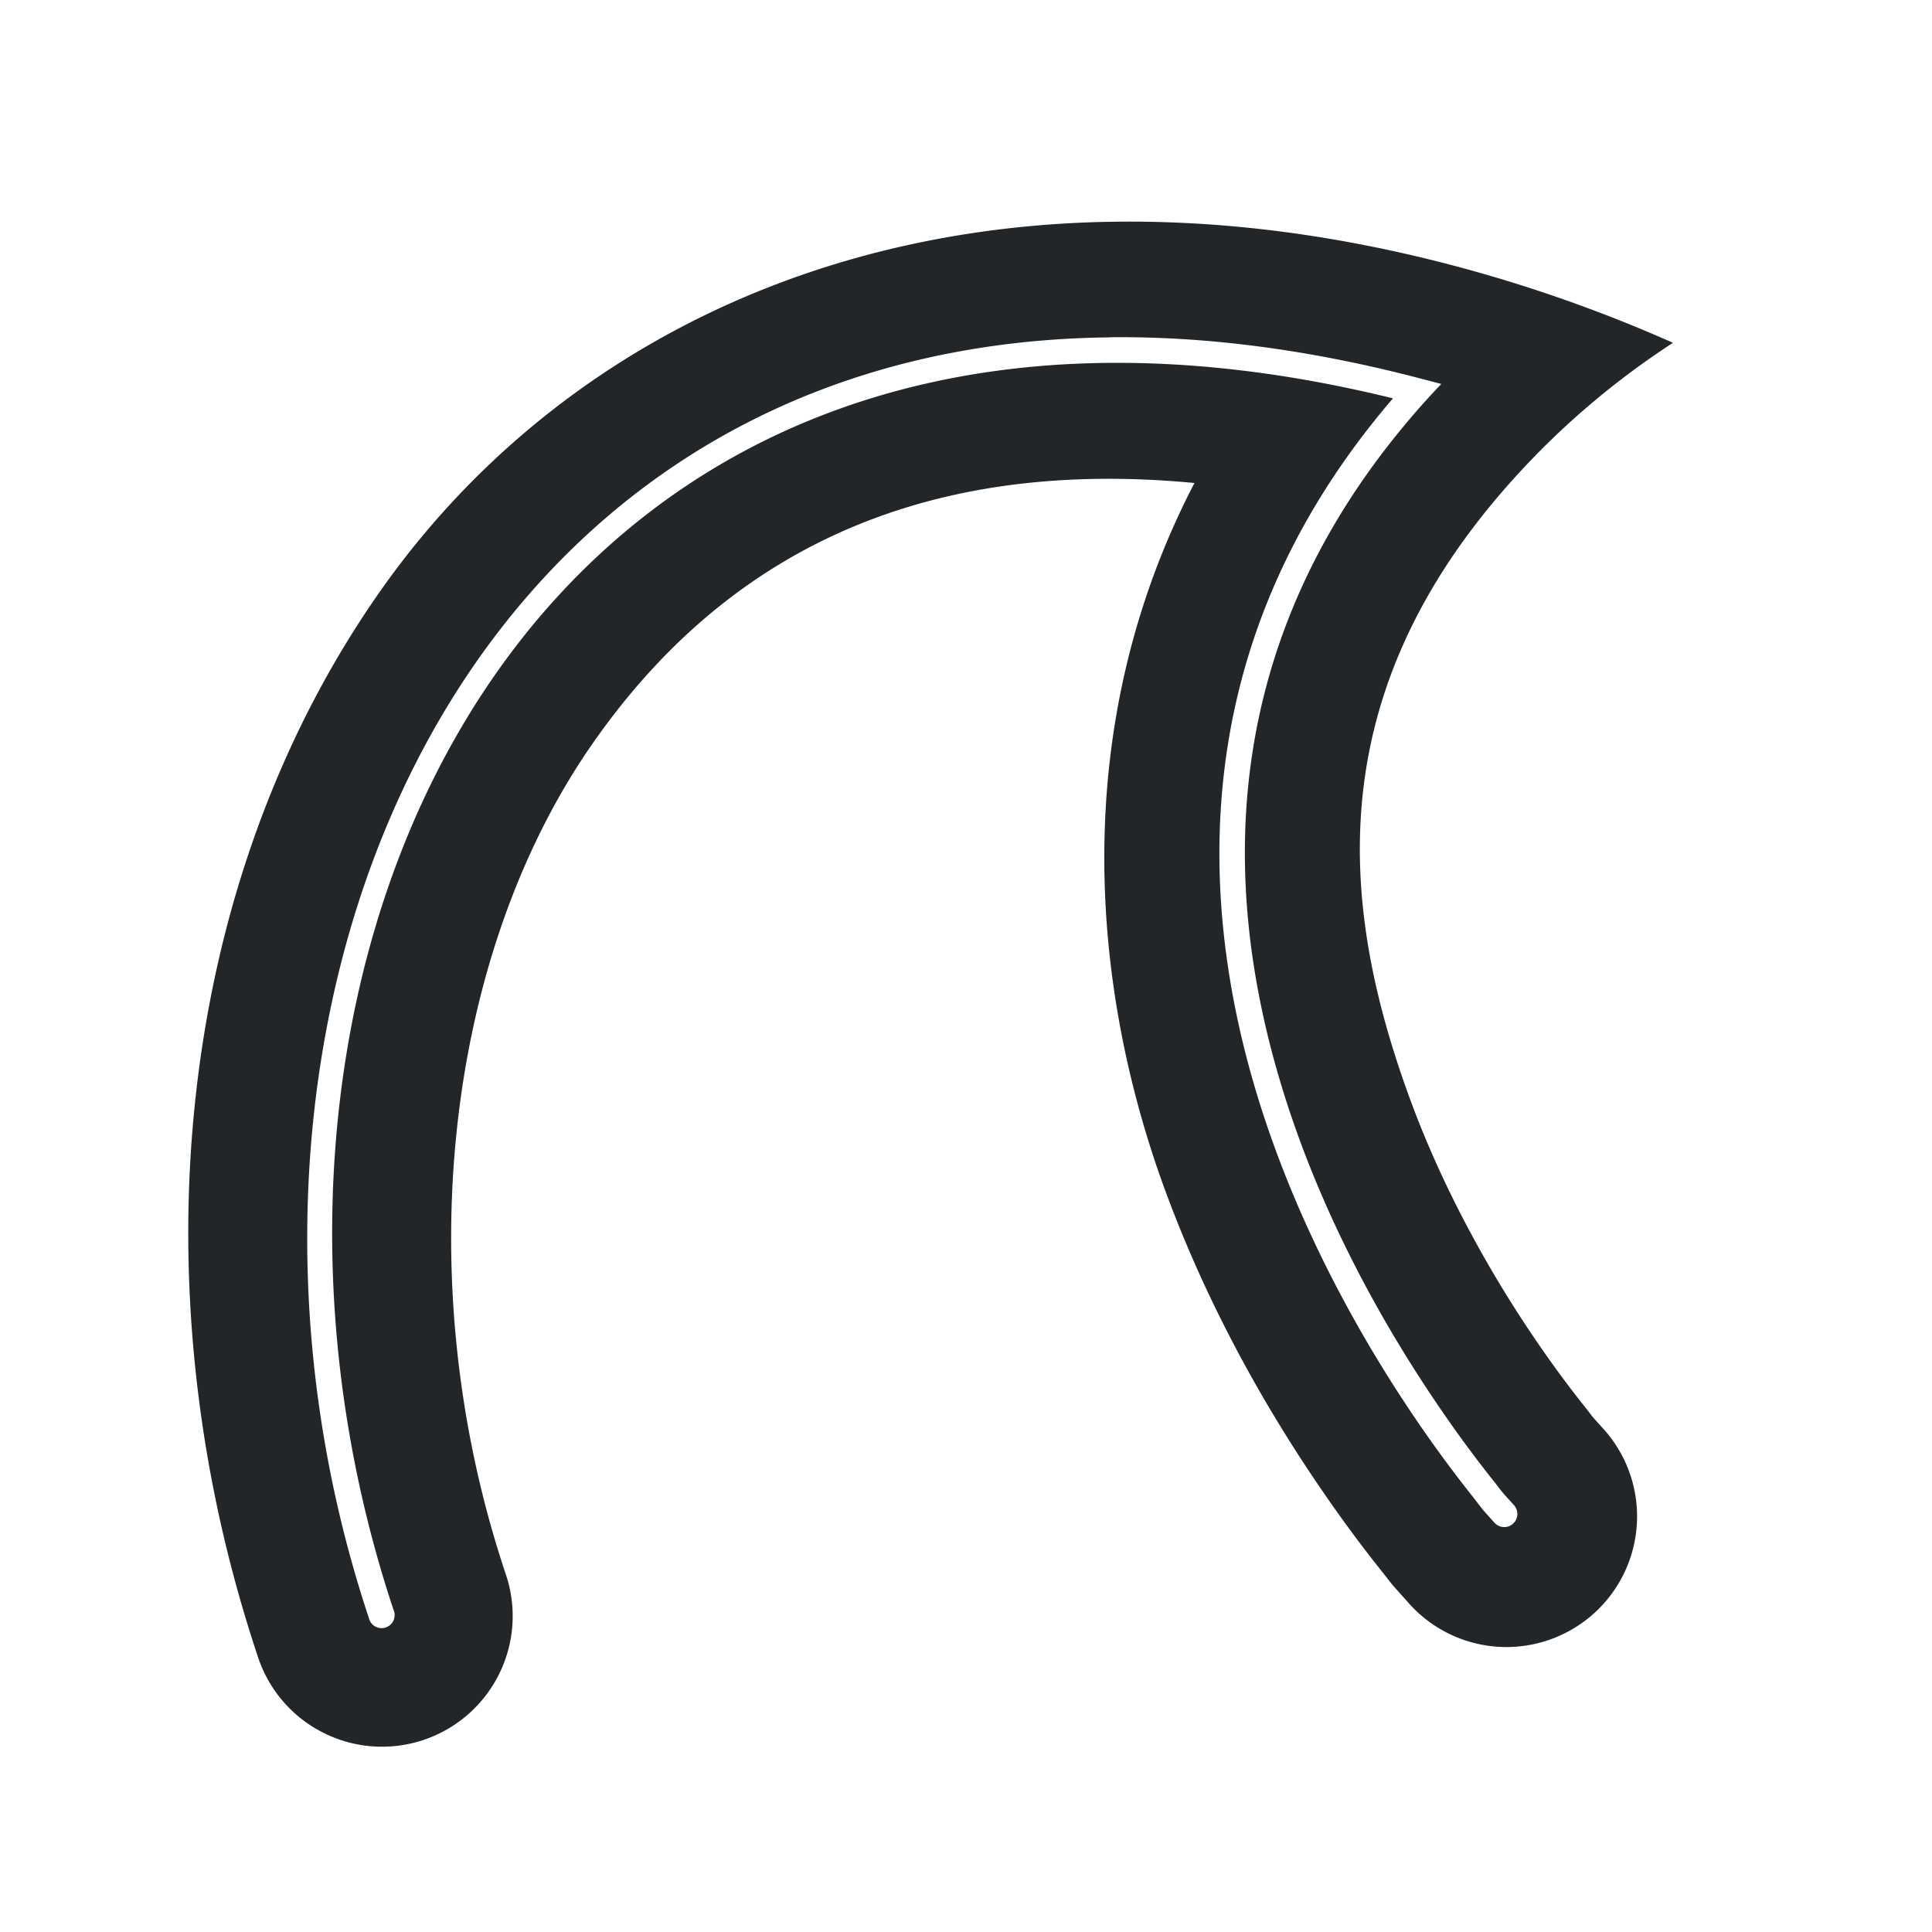 <svg width="16" height="16" version="1.1" viewBox="0 0 16 16" xmlns="http://www.w3.org/2000/svg">
 <g id="layercompo">
  <path d="m0 0h16v16h-16z" opacity="0"/>
  <path d="m9.175 1.837c-2.661 0.051-4.775 1.261-6.044 3.084-1.692 2.43-2.006 5.763-1 8.785a1.082 1.082 0 1 0 2.053-0.683c-0.808-2.426-0.496-5.113 0.722-6.863 1.014-1.456 2.571-2.39 4.986-2.16-1.069 2.055-0.84 4.229-0.246 5.849 0.37 1.009 0.862 1.846 1.265 2.439 0.201 0.297 0.379 0.532 0.511 0.698 0.132 0.166 0.064 0.089 0.231 0.275a1.082 1.082 0 1 0 1.61-1.445c-0.117-0.13-0.046-0.05-0.148-0.178-0.102-0.128-0.248-0.32-0.413-0.564-0.331-0.488-0.736-1.184-1.024-1.97-0.577-1.572-0.767-3.341 0.859-5.141a6.661 6.661 0 0 1 1.318-1.124 12.11 12.11 0 0 0-1.846-0.647c-0.998-0.261-1.946-0.372-2.833-0.355zm0.015 0.956c0.79-0.009 1.647 0.099 2.571 0.341a12.037 12.037 0 0 1 0.175 0.046 7.159 7.159 0 0 0-0.122 0.131c-1.883 2.087-1.701 4.356-1.051 6.129 0.325 0.886 0.77 1.644 1.133 2.179 0.181 0.268 0.342 0.48 0.457 0.625 0.115 0.145 0.045 0.066 0.185 0.221a0.108 0.108 0 1 1-0.161 0.146c-0.145-0.161-0.074-0.082-0.192-0.231-0.118-0.149-0.284-0.367-0.469-0.64-0.37-0.546-0.822-1.317-1.155-2.225-0.653-1.78-0.84-4.102 0.975-6.216-7.134-1.754-10.056 4.687-8.277 10.033a0.108 0.108 0 1 1-0.204 0.068c-1.604-4.819 0.605-10.546 6.134-10.606z" fill="#232629"/>
 </g>
</svg>
